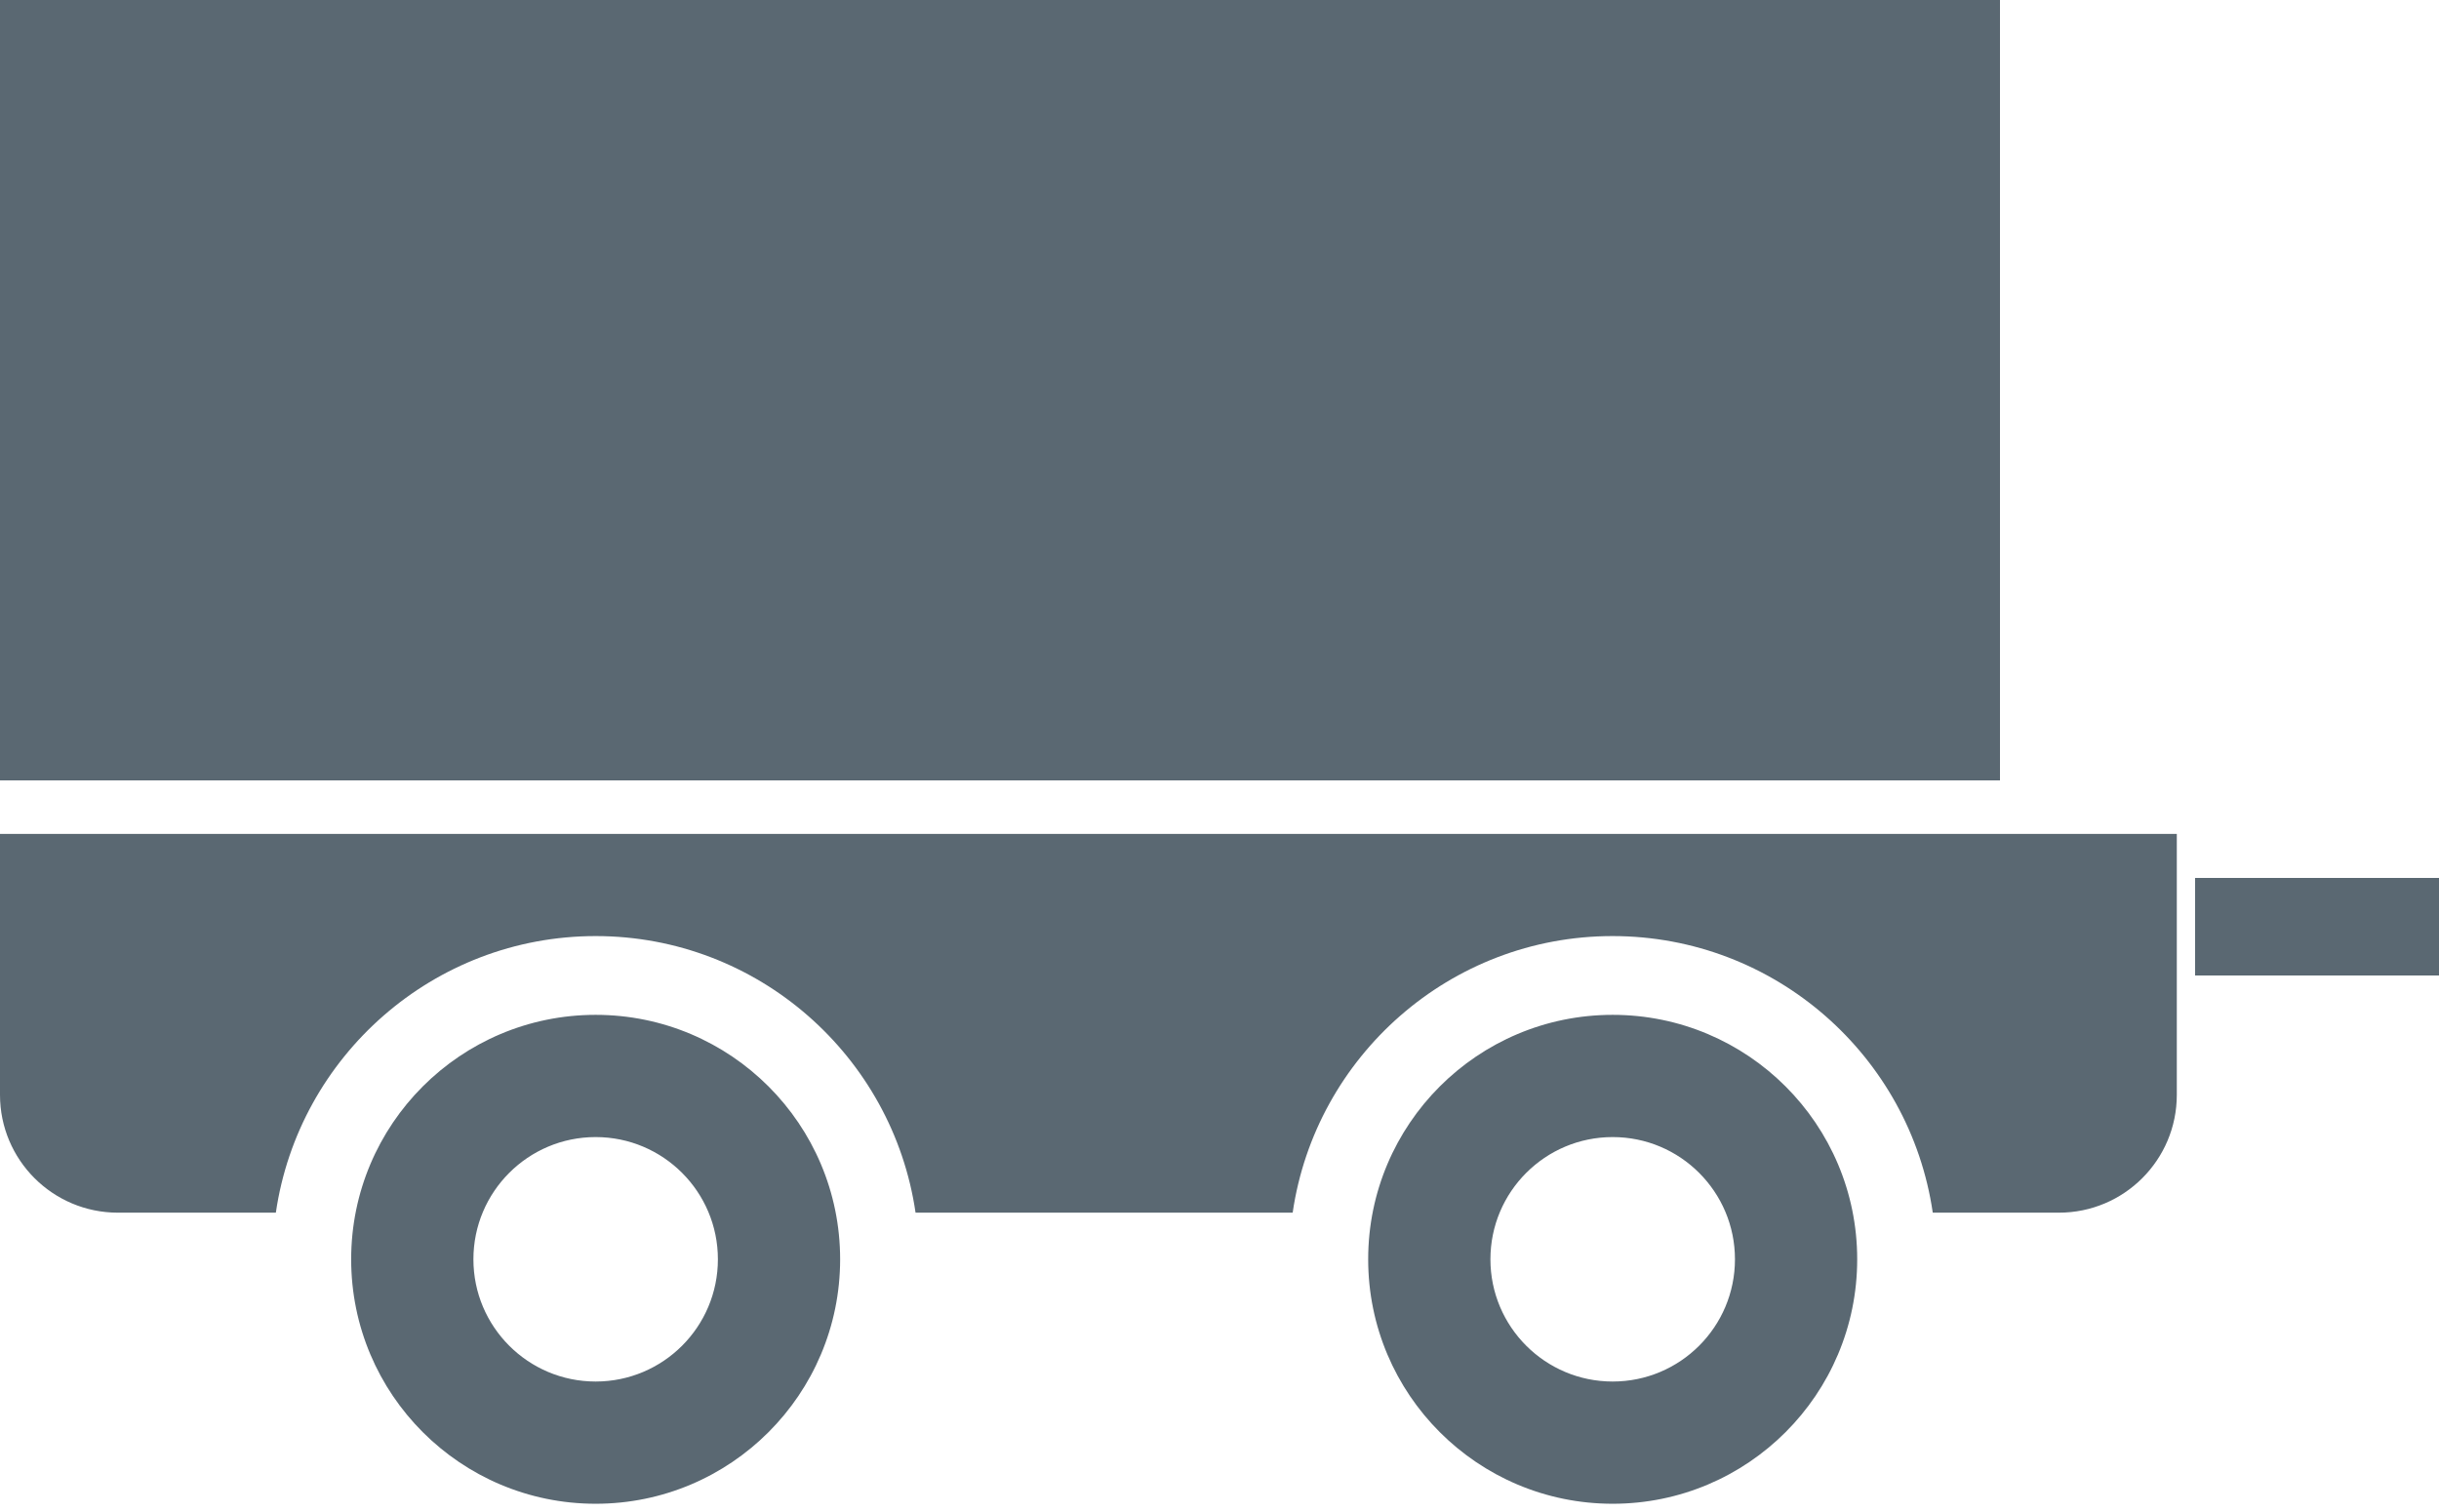 <svg width="50" height="31" viewBox="0 0 50 31" fill="none" xmlns="http://www.w3.org/2000/svg">
<path fill-rule="evenodd" clip-rule="evenodd" d="M44.625 22.447V17.097L0 17.097V22.447C0 23.782 1.082 24.863 2.417 24.863H5.655C6.122 21.657 8.885 19.192 12.212 19.192C15.539 19.192 18.302 21.657 18.769 24.863H26.5C26.967 21.657 29.73 19.192 33.057 19.192C36.392 19.192 39.155 21.657 39.622 24.863H42.208C43.543 24.863 44.625 23.782 44.625 22.447ZM28.048 25.819C28.048 23.051 30.292 20.807 33.06 20.807C35.829 20.807 38.073 23.051 38.073 25.819C38.073 28.587 35.829 30.831 33.06 30.831C30.292 30.831 28.048 28.587 28.048 25.819ZM30.554 25.819C30.554 27.203 31.677 28.325 33.06 28.325C34.445 28.325 35.567 27.203 35.567 25.819C35.567 24.435 34.445 23.313 33.06 23.313C31.676 23.313 30.554 24.435 30.554 25.819ZM7.199 25.819C7.199 23.051 9.443 20.807 12.211 20.807C14.979 20.807 17.223 23.051 17.223 25.819C17.223 28.587 14.979 30.831 12.211 30.831C9.443 30.831 7.199 28.587 7.199 25.819ZM9.705 25.819C9.705 27.203 10.827 28.325 12.211 28.325C13.595 28.325 14.717 27.203 14.717 25.819C14.717 24.435 13.595 23.313 12.211 23.313C10.827 23.313 9.705 24.435 9.705 25.819Z" fill="#5A6872"/>
<path fill-rule="evenodd" clip-rule="evenodd" d="M0 16H41V0H0V16Z" fill="#5A6872"/>
<path fill-rule="evenodd" clip-rule="evenodd" d="M45 20H50V18H45V20Z" fill="#5A6872"/>
</svg>
